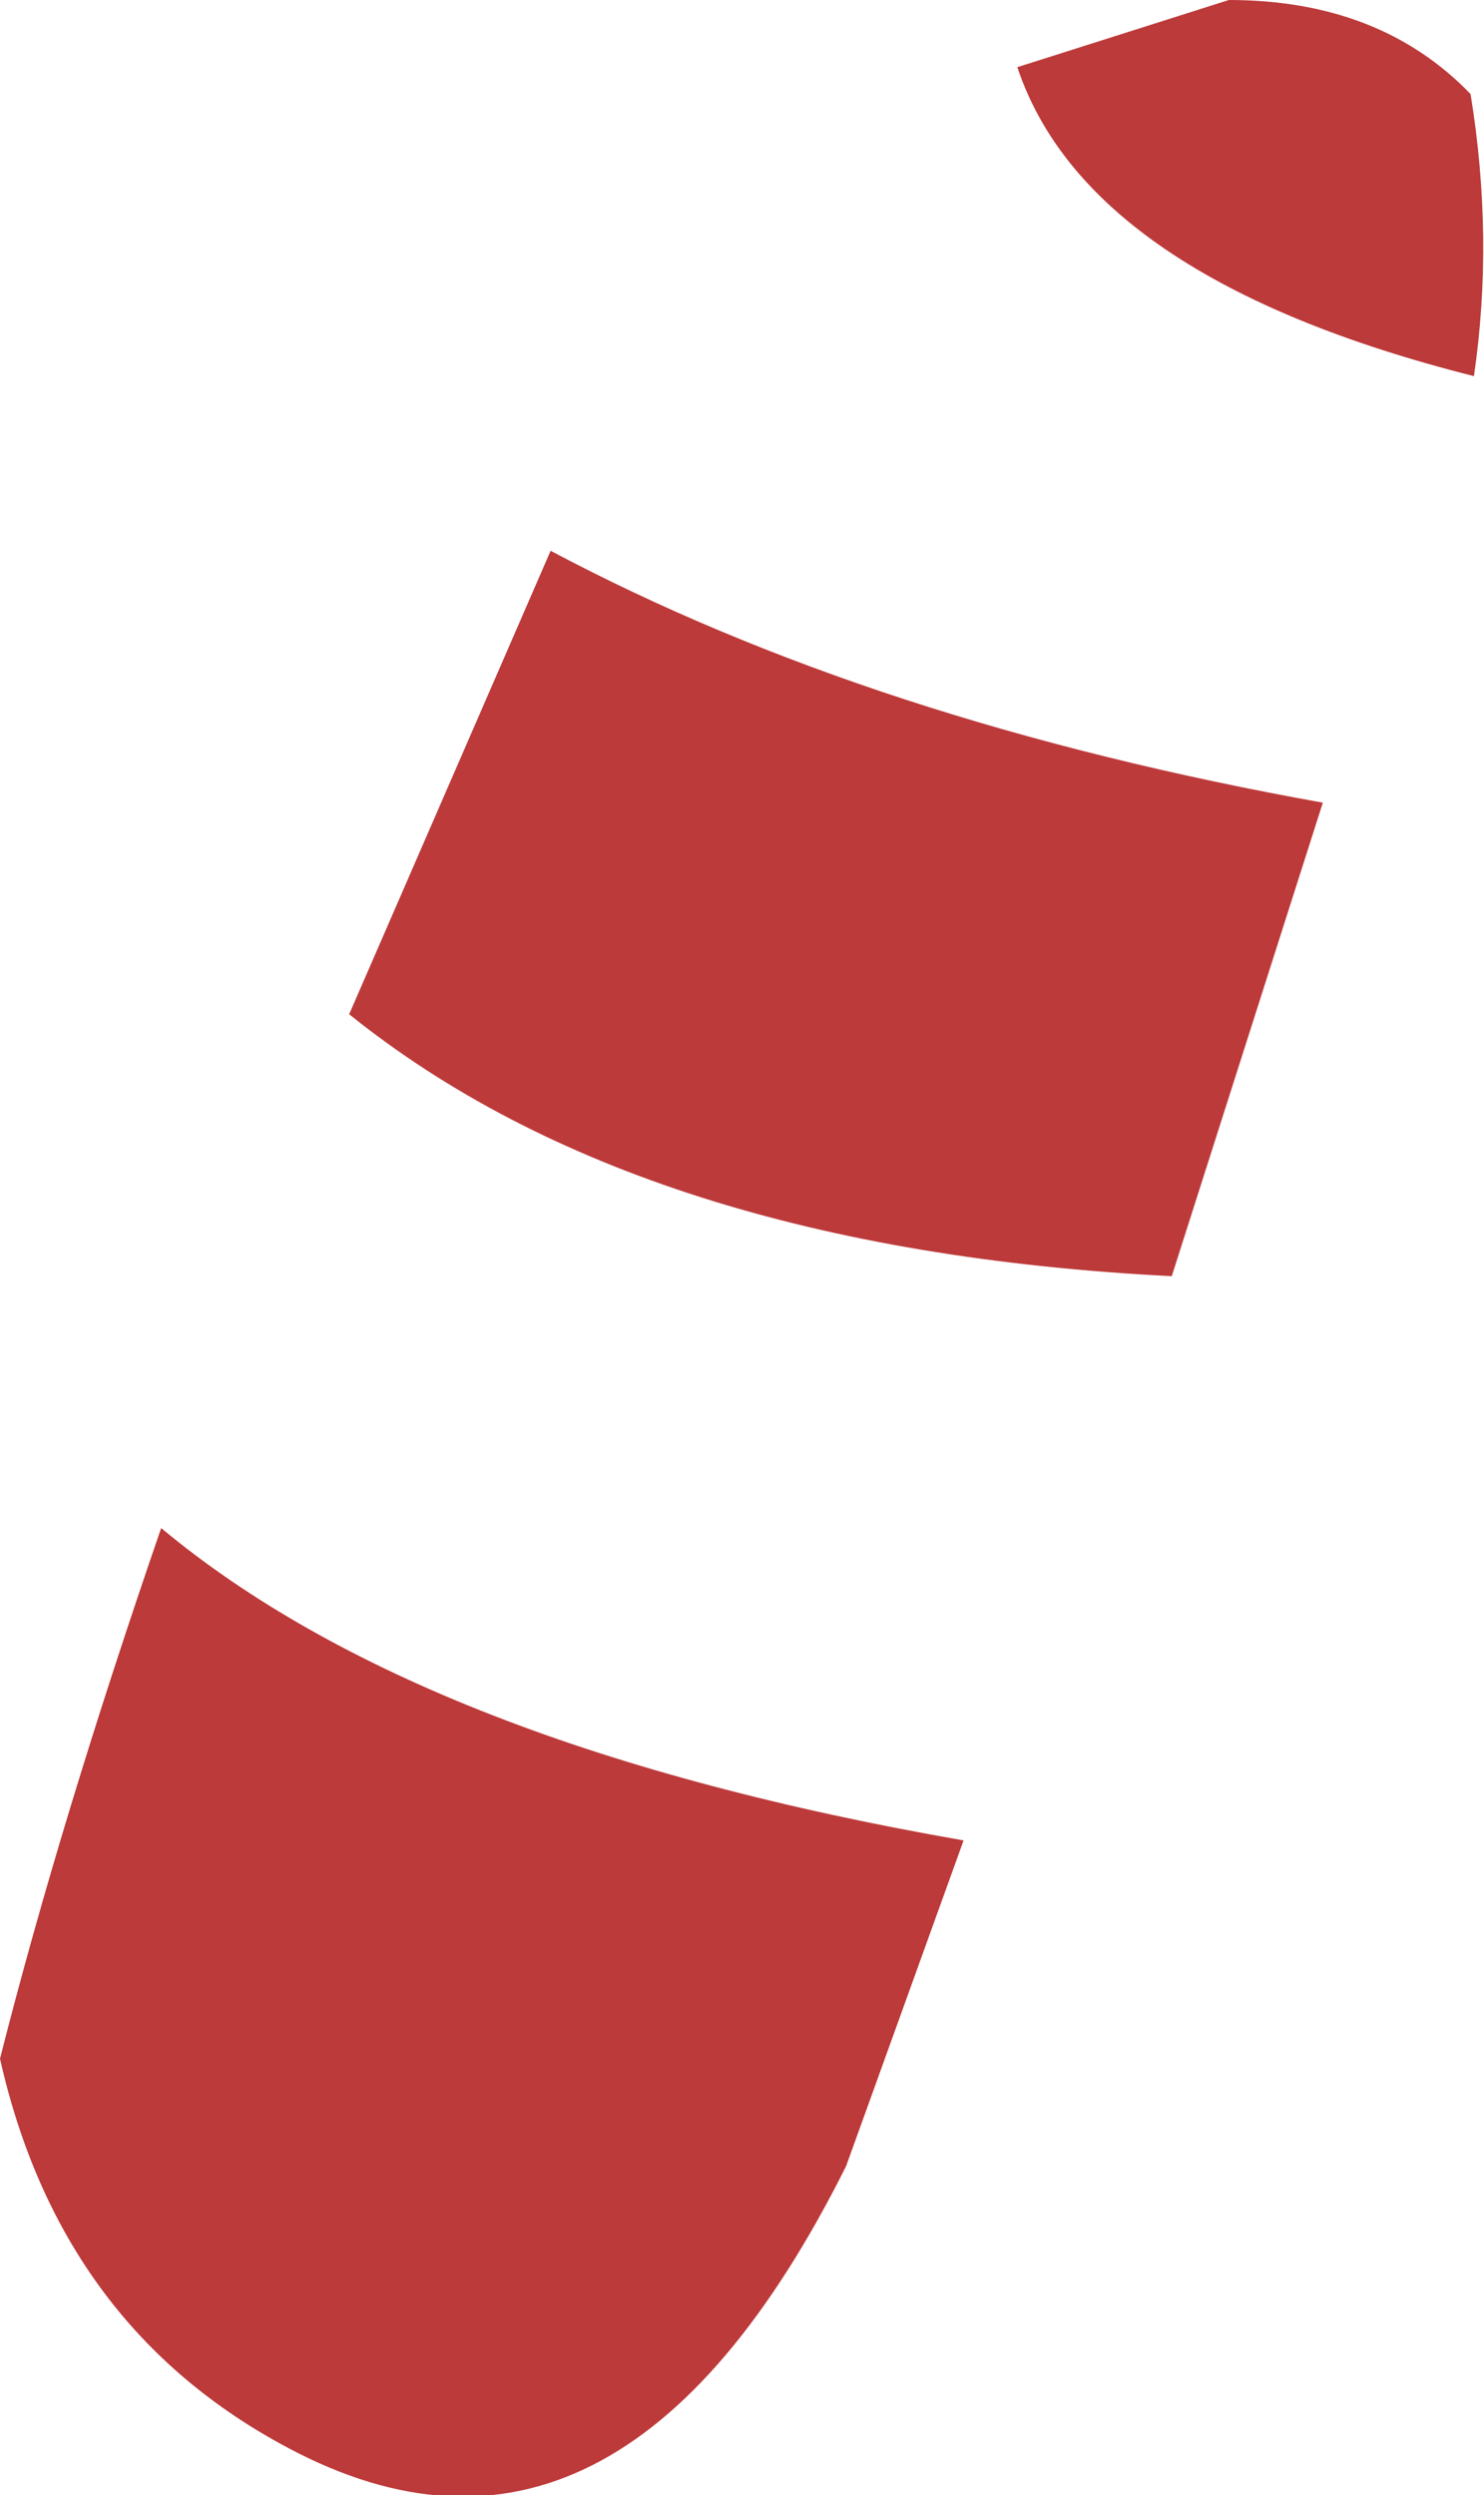 <?xml version="1.0" encoding="UTF-8" standalone="no"?>
<svg xmlns:xlink="http://www.w3.org/1999/xlink" height="37.15px" width="22.1px" xmlns="http://www.w3.org/2000/svg">
  <g transform="matrix(1.0, 0.0, 0.0, 1.0, 11.05, 18.55)">
    <path d="M-2.85 -10.35 Q1.95 -7.8 8.65 -6.6 L6.4 0.45 Q-1.5 0.05 -5.85 -3.45 L-2.85 -10.35 M-8.65 4.2 Q-4.75 7.45 3.3 8.85 L1.55 13.7 Q-1.85 20.5 -6.75 17.9 -10.15 16.1 -11.05 12.1 -10.15 8.55 -8.65 4.2 M10.9 -12.95 Q5.15 -14.4 4.1 -17.55 L7.25 -18.55 Q9.5 -18.55 10.85 -17.15 11.2 -15.0 10.9 -12.95" fill="#bd3a3a" fill-rule="evenodd" stroke="none"/>
  </g>
</svg>
